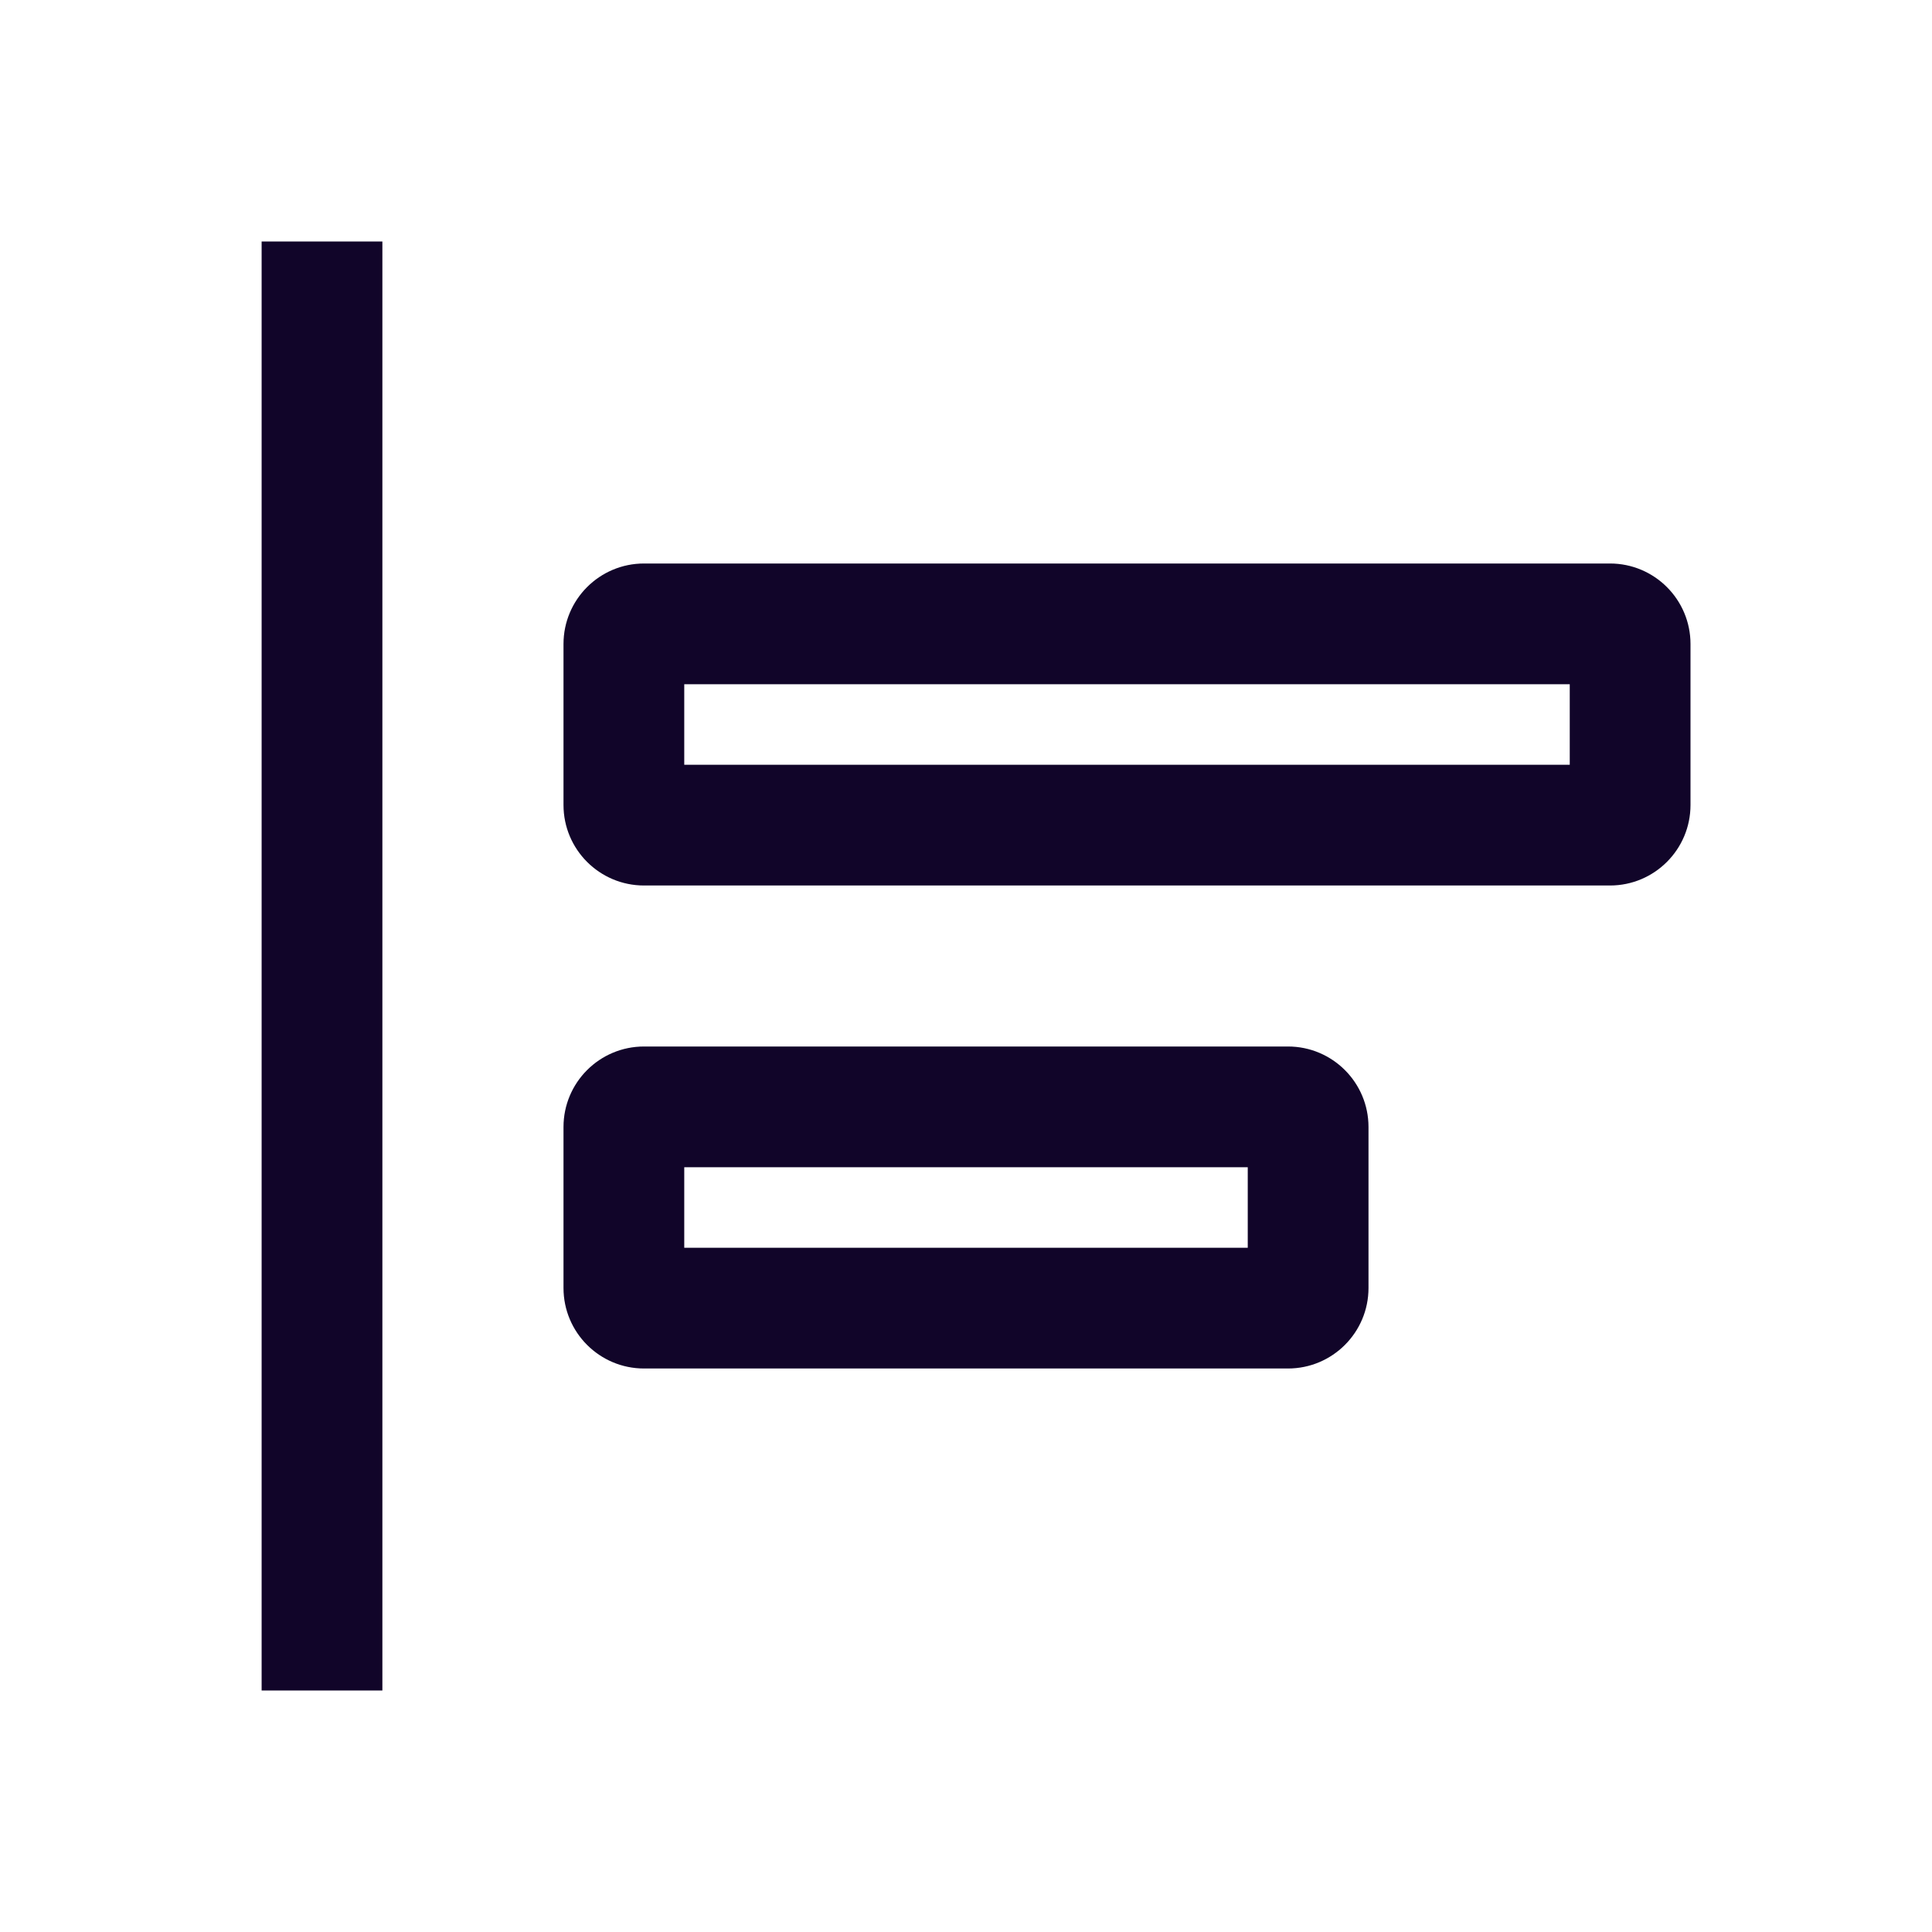 <svg width="24" height="24" viewBox="0 0 24 24" fill="none" xmlns="http://www.w3.org/2000/svg">
<path fill-rule="evenodd" clip-rule="evenodd" d="M8.5 8.5V9.5H19.5V8.5H8.5ZM8 7C7.448 7 7 7.448 7 8V10C7 10.552 7.448 11 8 11H20C20.552 11 21 10.552 21 10V8C21 7.448 20.552 7 20 7H8Z" fill="#110529"/>
<path fill-rule="evenodd" clip-rule="evenodd" d="M8.5 14.5V15.5H15.5V14.5H8.5ZM8 13C7.448 13 7 13.448 7 14V16C7 16.552 7.448 17 8 17H16C16.552 17 17 16.552 17 16V14C17 13.448 16.552 13 16 13H8Z" fill="#110529"/>
<path fill-rule="evenodd" clip-rule="evenodd" d="M3.25 21V3H4.75V21H3.25Z" fill="#110529"/>
</svg>
